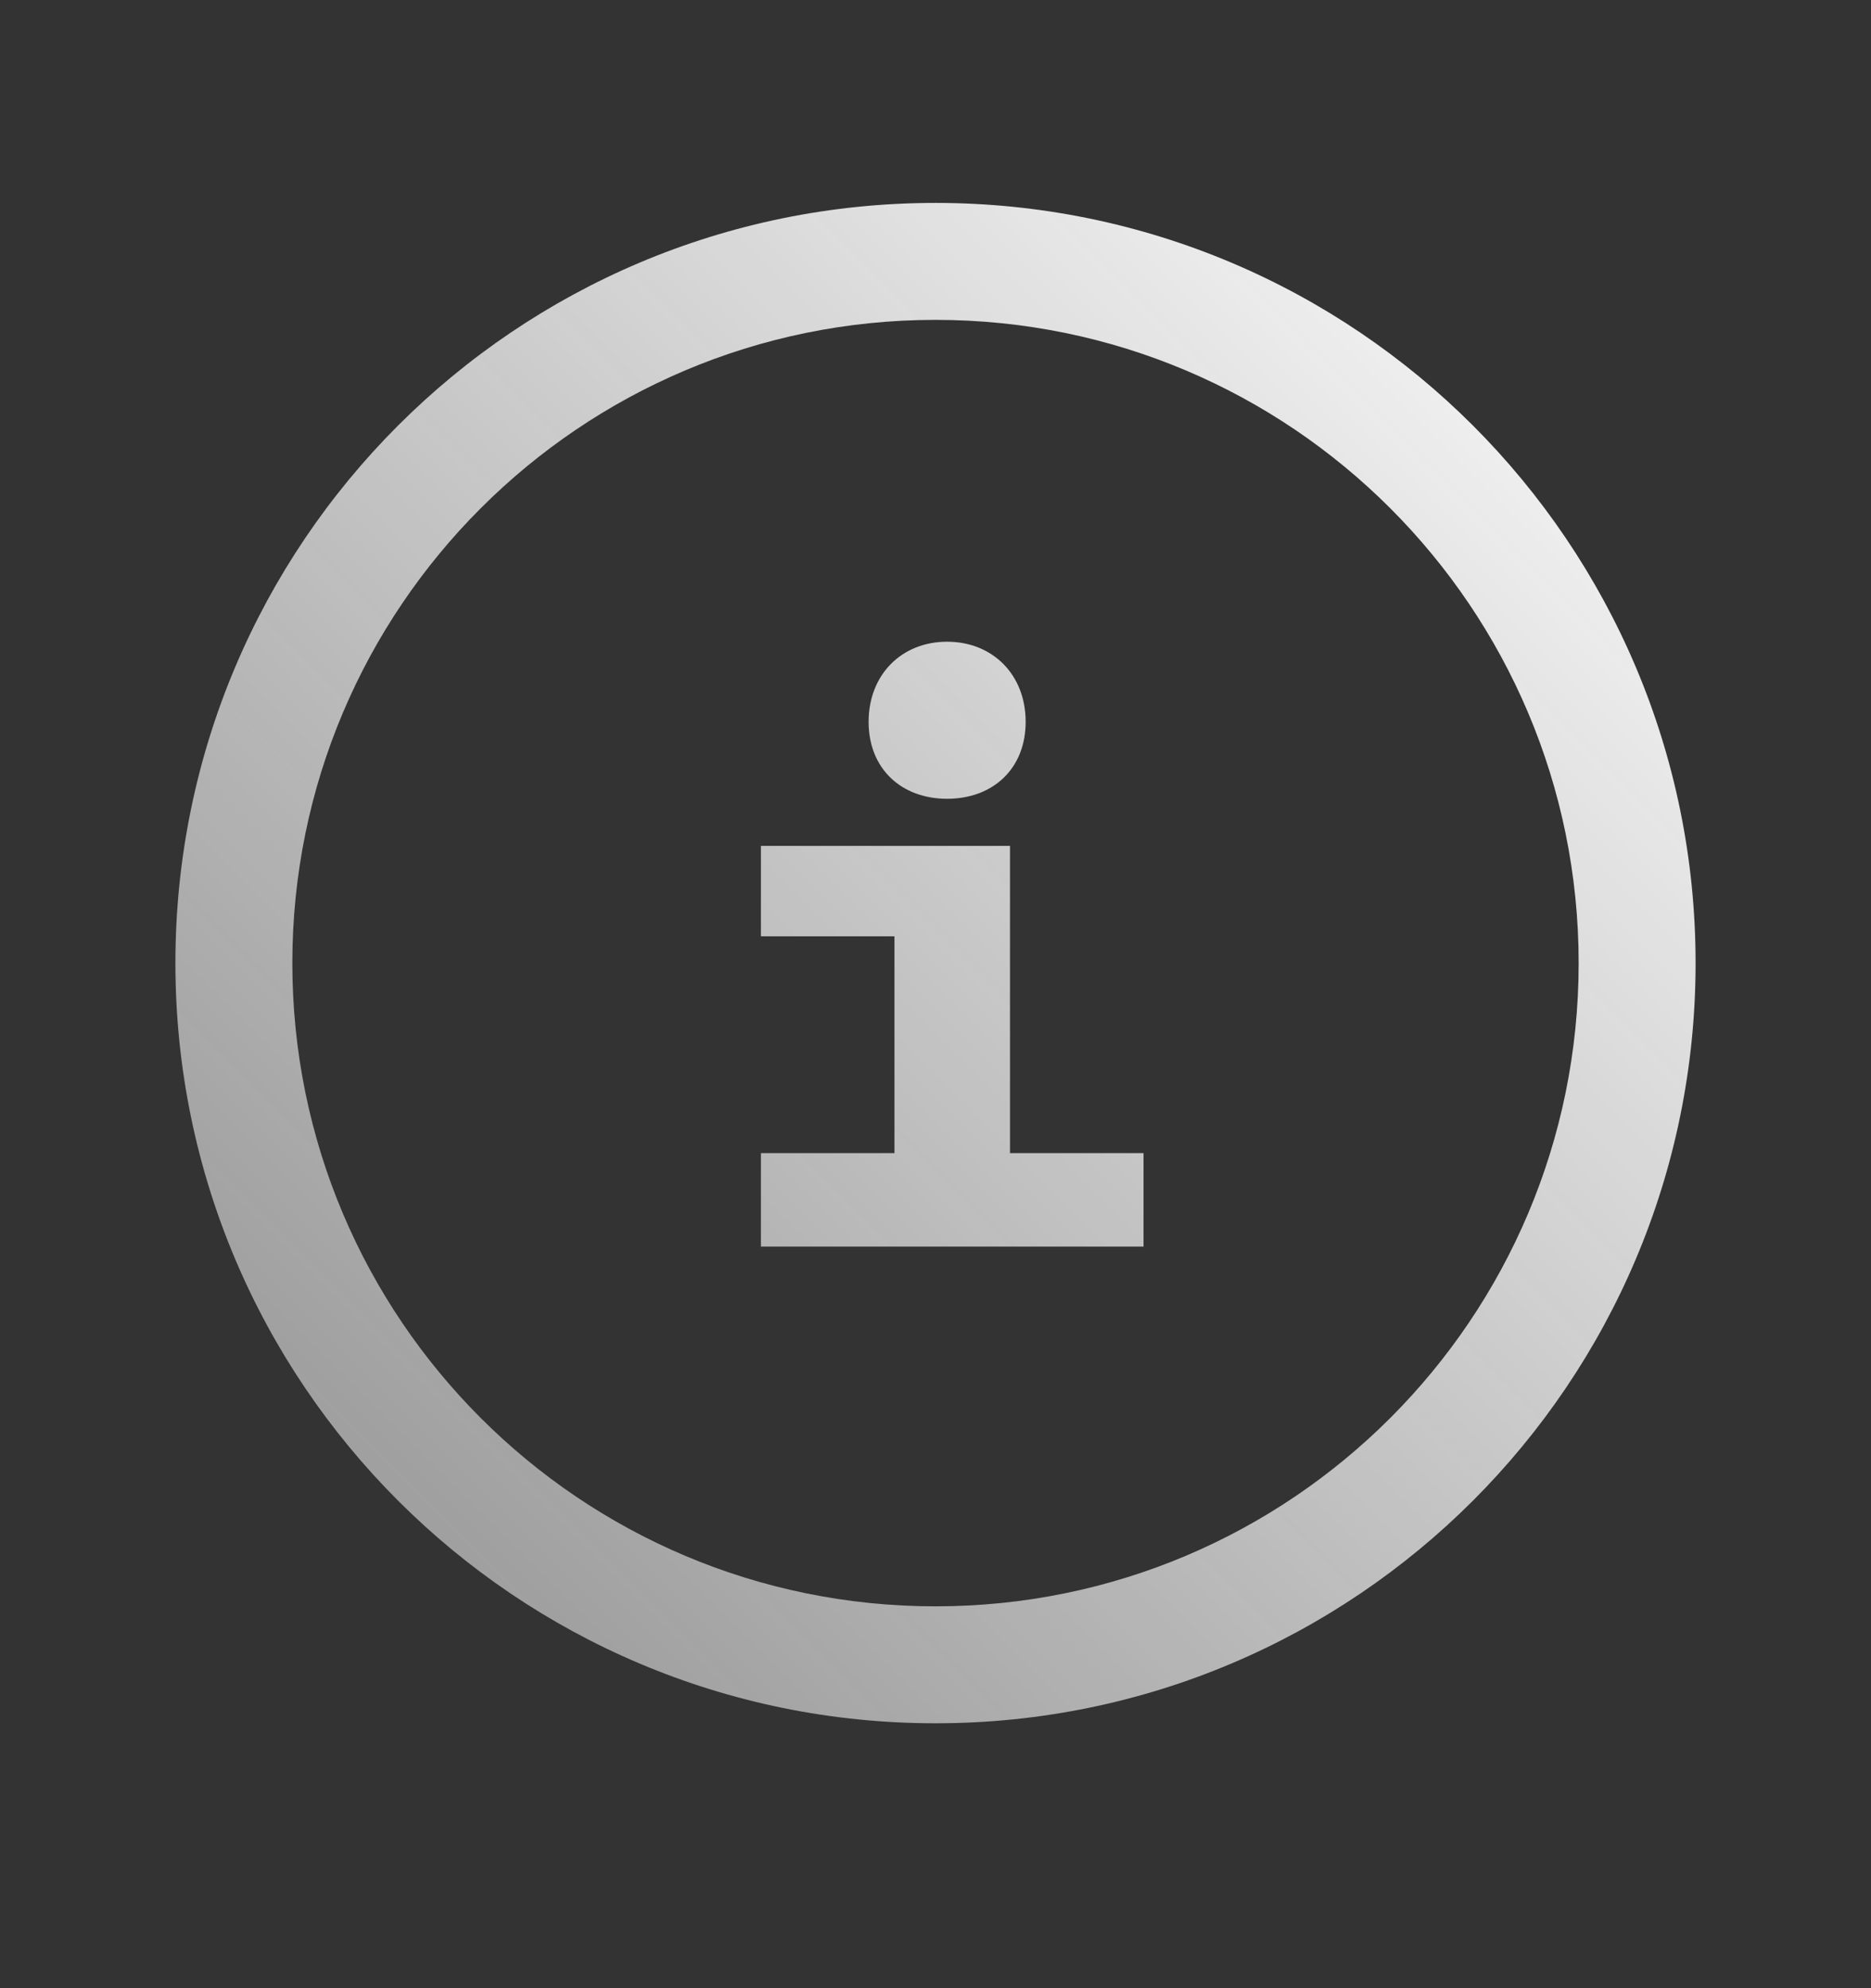 <svg width="16" height="17" viewBox="0 0 16 17" fill="none" xmlns="http://www.w3.org/2000/svg">
<rect x="0" y="0" width="16" height="17" fill="#333333" stroke="none"/>
<path fill-rule="evenodd" clip-rule="evenodd" d="M2.5 8.235C2.5 5.198 4.962 2.735 8 2.735C11.038 2.735 13.5 5.198 13.5 8.235C13.5 11.273 11.038 13.735 8 13.735C4.962 13.735 2.5 11.273 2.5 8.235ZM8 1.735C4.41 1.735 1.5 4.645 1.5 8.235C1.5 11.825 4.41 14.735 8 14.735C11.59 14.735 14.5 11.825 14.5 8.235C14.5 4.645 11.59 1.735 8 1.735ZM8.771 6.172C8.771 6.575 8.489 6.83 8.099 6.83C7.71 6.83 7.428 6.575 7.428 6.172C7.428 5.769 7.71 5.487 8.099 5.487C8.489 5.487 8.771 5.769 8.771 6.172ZM9.779 10.659H6.507V9.86H7.649V8.006H6.507V7.233H8.637V9.86H9.779V10.659Z" fill="url(#paint0_linear_1741_19688)"/>
<defs>
<linearGradient id="paint0_linear_1741_19688" x1="1.5" y1="14.735" x2="14.5" y2="1.735" gradientUnits="userSpaceOnUse">
<stop stop-color="#EDEDED" stop-opacity="0.5"/>
<stop offset="1" stop-color="white"/>
</linearGradient>
</defs>
</svg>
